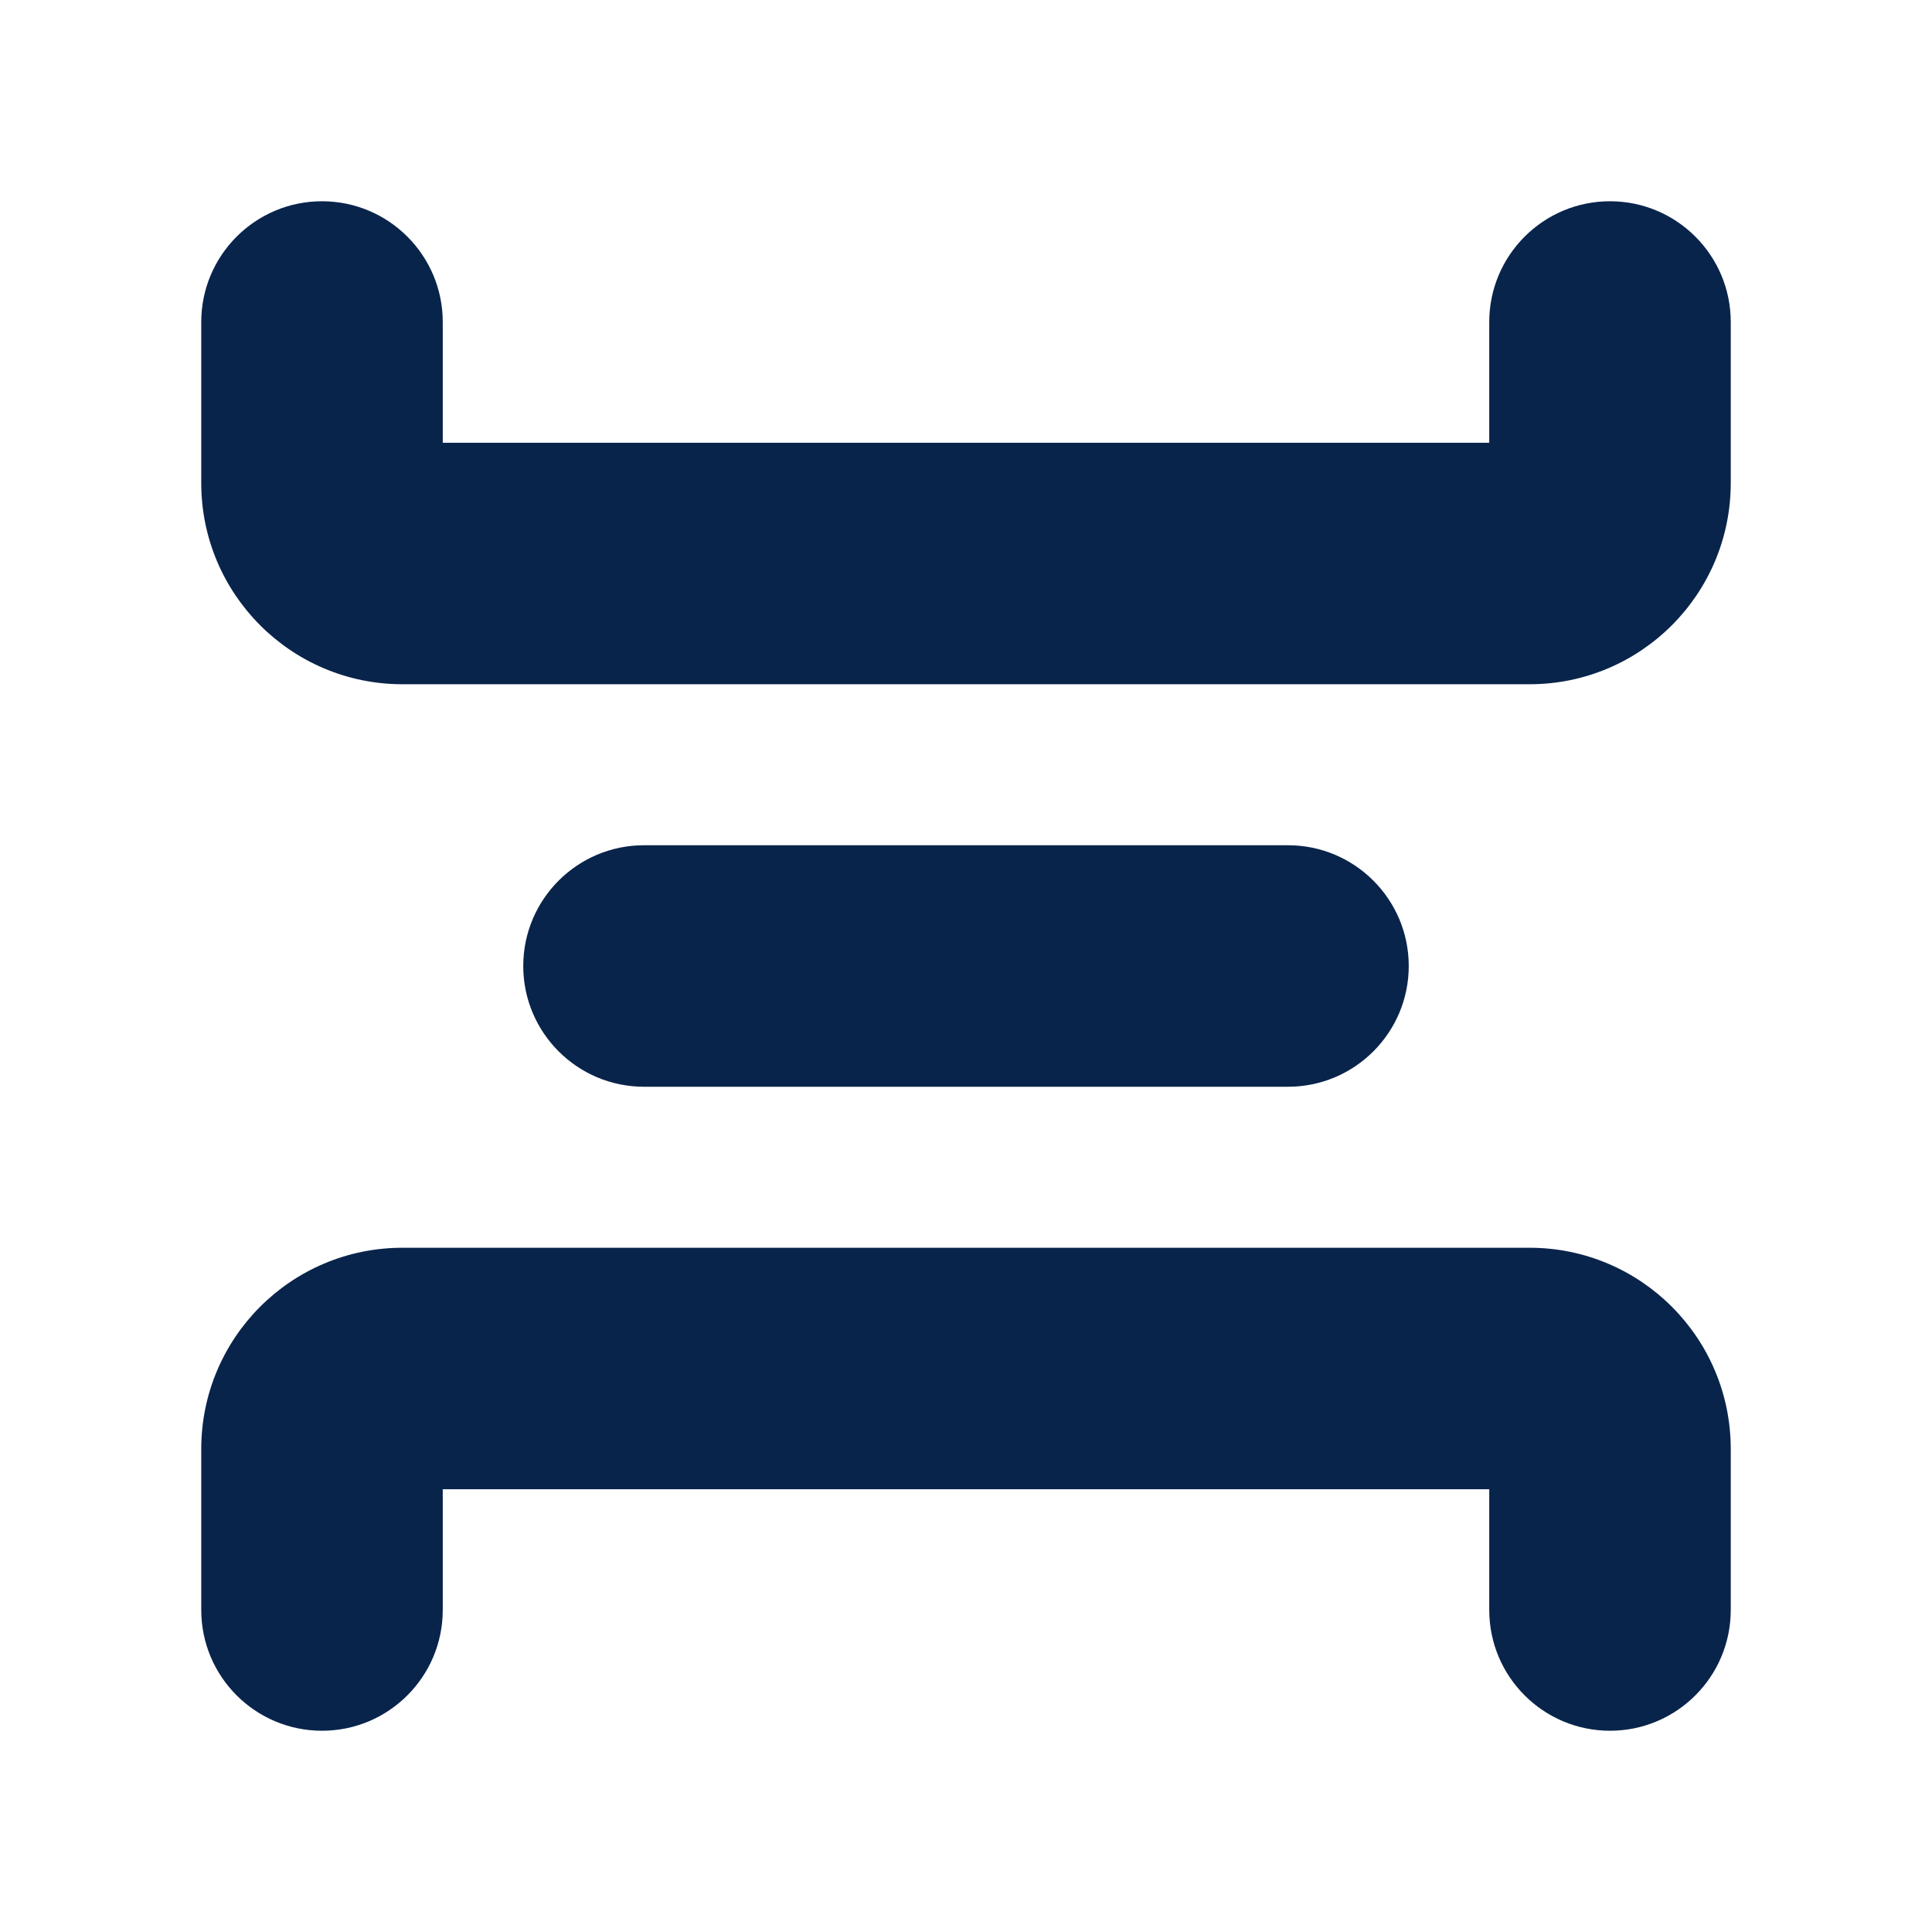 <?xml version="1.0" encoding="UTF-8"?>
<svg width="24px" height="24px" viewBox="0 0 24 24" version="1.1" xmlns="http://www.w3.org/2000/svg" xmlns:xlink="http://www.w3.org/1999/xlink">
    <title>spacing_vertical_fill</title>
    <g id="页面-1" stroke="none" stroke-width="1" fill="none" fill-rule="evenodd">
        <g id="Editor" transform="translate(-384, -240)">
            <g id="spacing_vertical_fill" transform="translate(384, 240)">
                <rect id="矩形" fill-rule="nonzero" x="0" y="0" width="24" height="24"></rect>
                <path d="M20,2.5 C20.828,2.5 21.5,3.172 21.5,4 L21.5,6 C21.5,7.381 20.381,8.5 19,8.5 L5,8.5 C3.619,8.5 2.5,7.381 2.5,6 L2.5,4 C2.5,3.172 3.172,2.5 4,2.5 C4.828,2.5 5.5,3.172 5.5,4 L5.5,5.5 L18.5,5.5 L18.5,4 C18.5,3.172 19.172,2.5 20,2.5 Z M20,21.5 C20.828,21.5 21.5,20.828 21.5,20 L21.5,18 C21.5,16.619 20.381,15.5 19,15.5 L5,15.5 C3.619,15.5 2.5,16.619 2.5,18 L2.5,20 C2.5,20.828 3.172,21.5 4,21.5 C4.828,21.5 5.5,20.828 5.5,20 L5.5,18.5 L18.5,18.5 L18.5,20 C18.5,20.828 19.172,21.5 20,21.5 Z M16,13.5 C16.828,13.5 17.5,12.828 17.5,12 C17.5,11.172 16.828,10.5 16,10.5 L8,10.5 C7.172,10.5 6.5,11.172 6.5,12 C6.5,12.828 7.172,13.5 8,13.5 L16,13.5 Z" id="形状" fill="#09244B"></path>
            </g>
        </g>
    </g>
</svg>